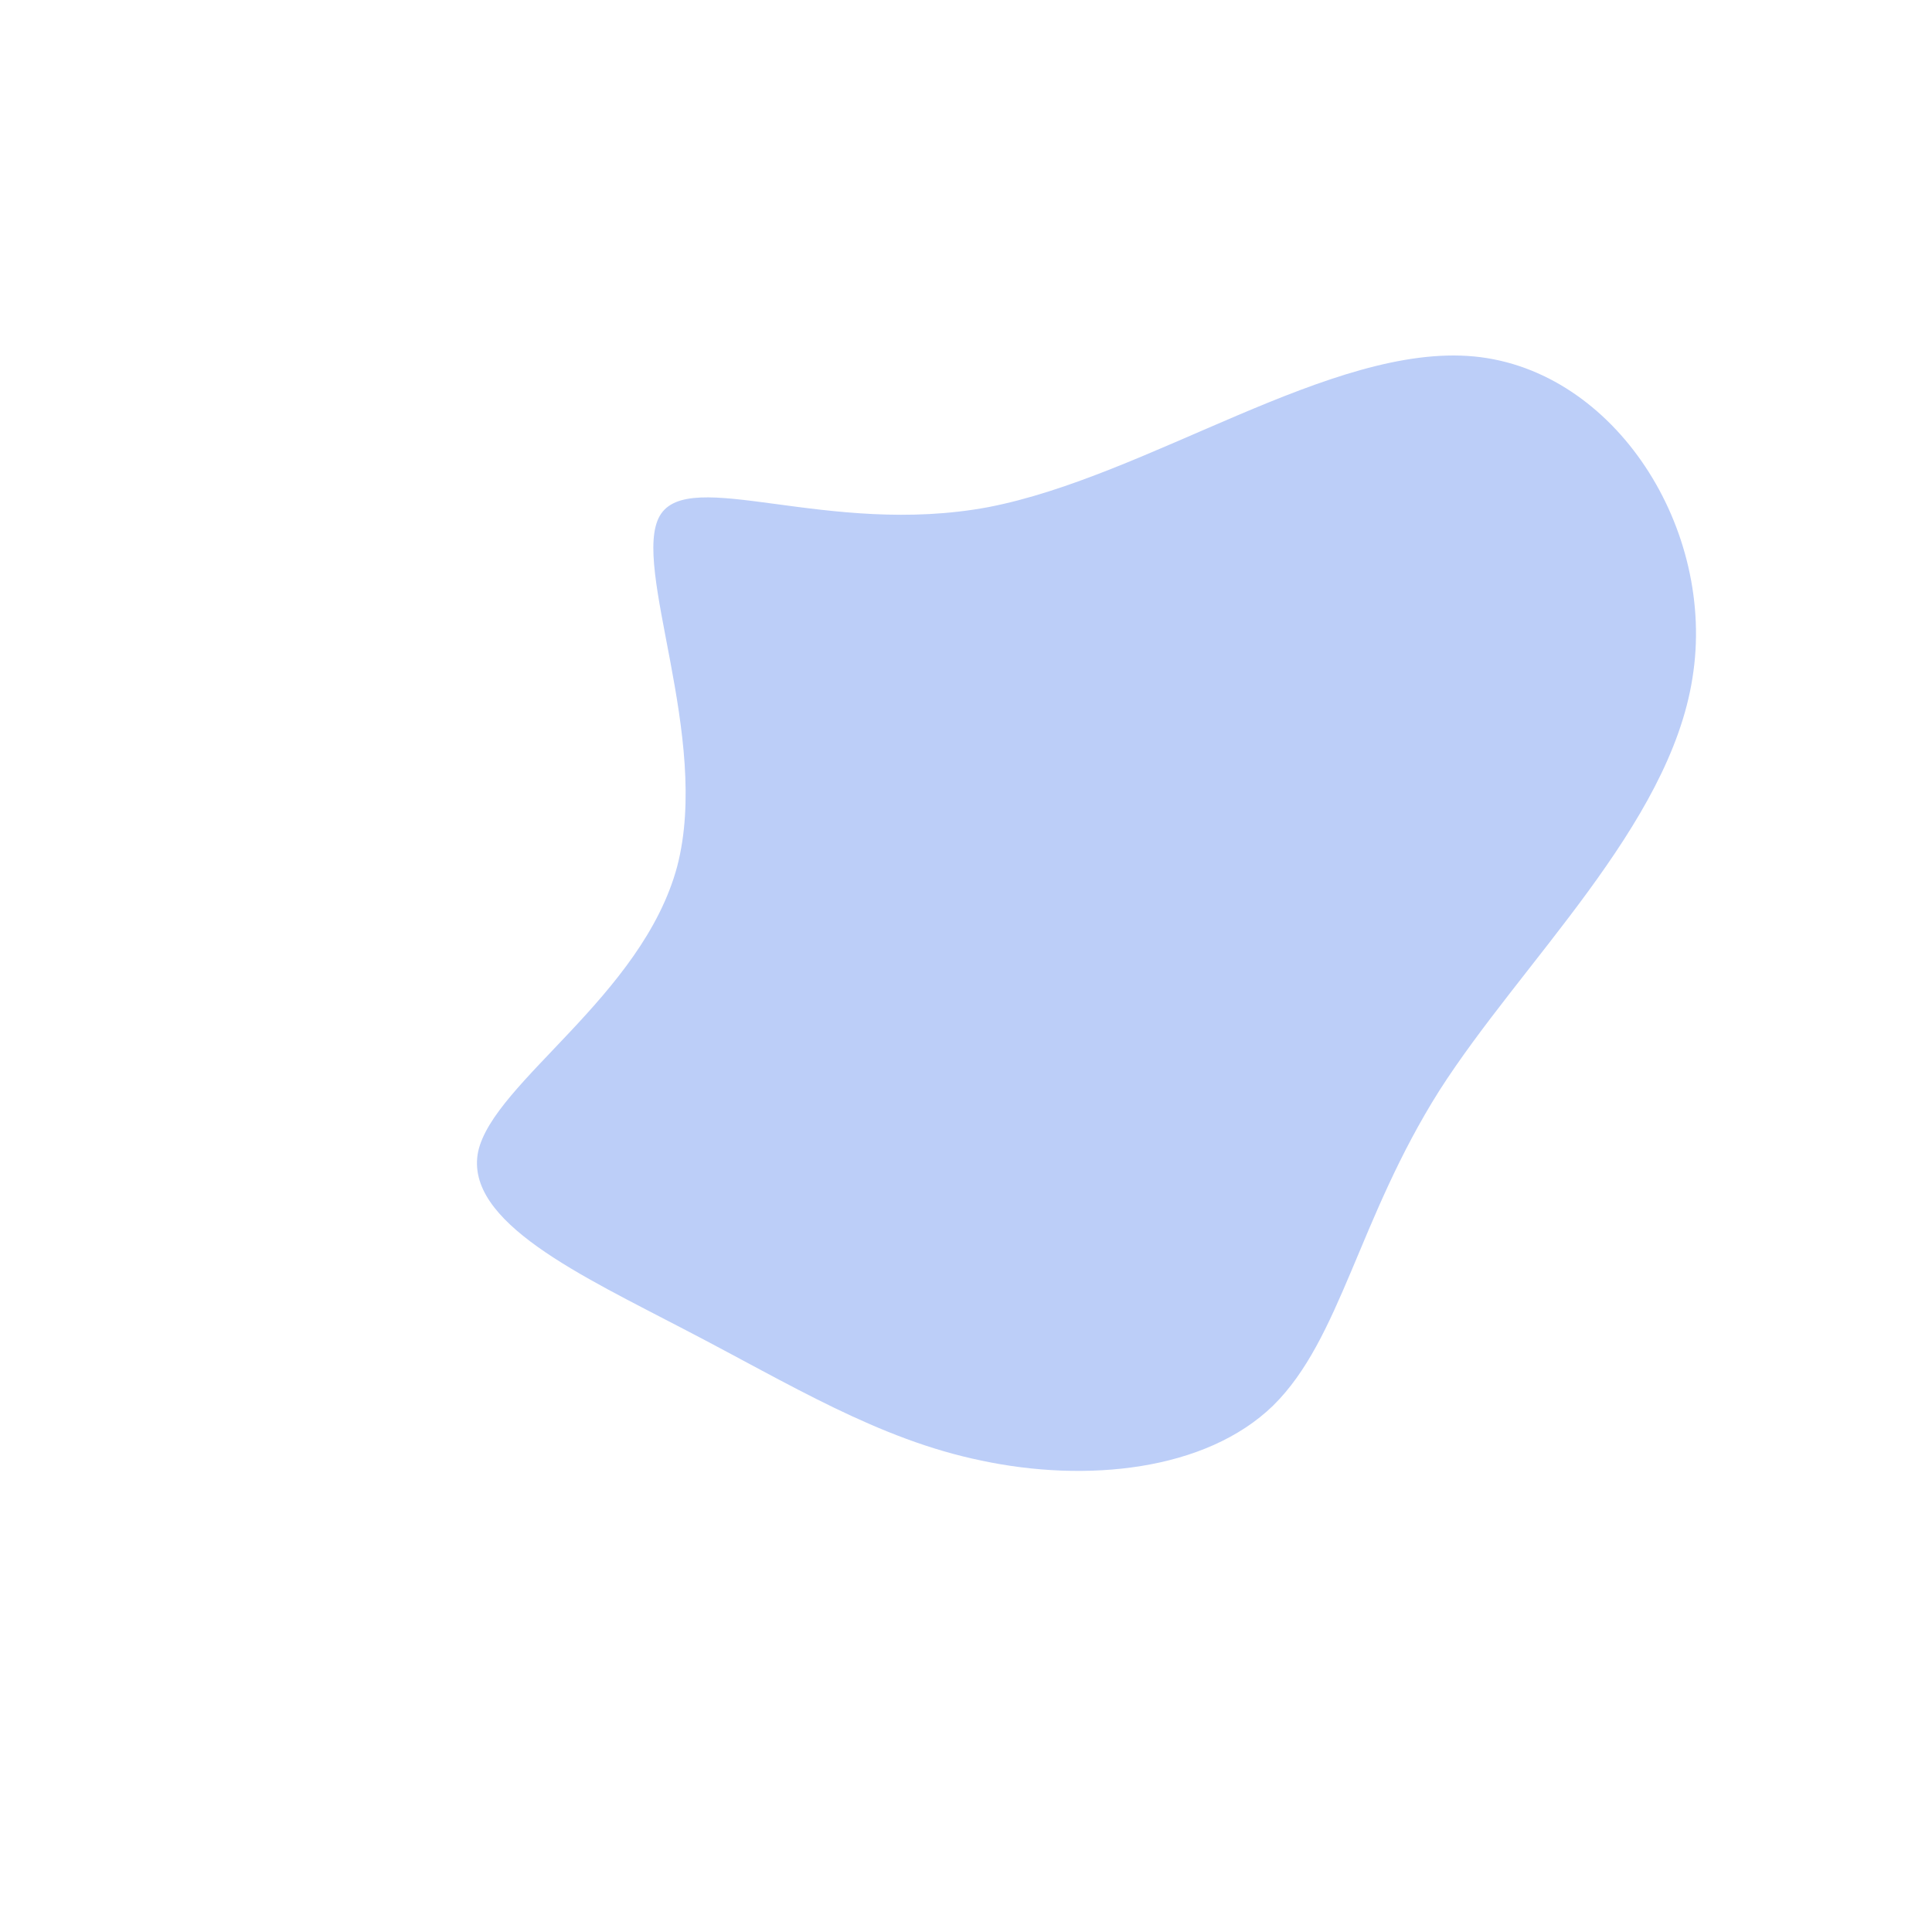 <?xml version="1.0" standalone="no"?>
<svg viewBox="0 0 200 200" xmlns="http://www.w3.org/2000/svg">
  <path fill="
#BCCEF8" d="M52.6,-63.1C67.2,-61.7,77.7,-45.2,75.2,-29.8C72.8,-14.5,57.5,-0.4,49,12.9C40.6,26.2,38.8,38.6,31.8,45.5C24.8,52.3,12.4,53.5,1.6,51.2C-9.1,49,-18.2,43.3,-29,37.7C-39.7,32.1,-52,26.5,-50.5,19.2C-48.9,12,-33.5,3.1,-29.9,-10.3C-26.4,-23.7,-34.7,-41.4,-31.7,-46.6C-28.7,-51.8,-14.3,-44.4,2.3,-47.5C18.9,-50.7,37.9,-64.5,52.6,-63.1Z" transform="translate(100 100)" />
</svg>
